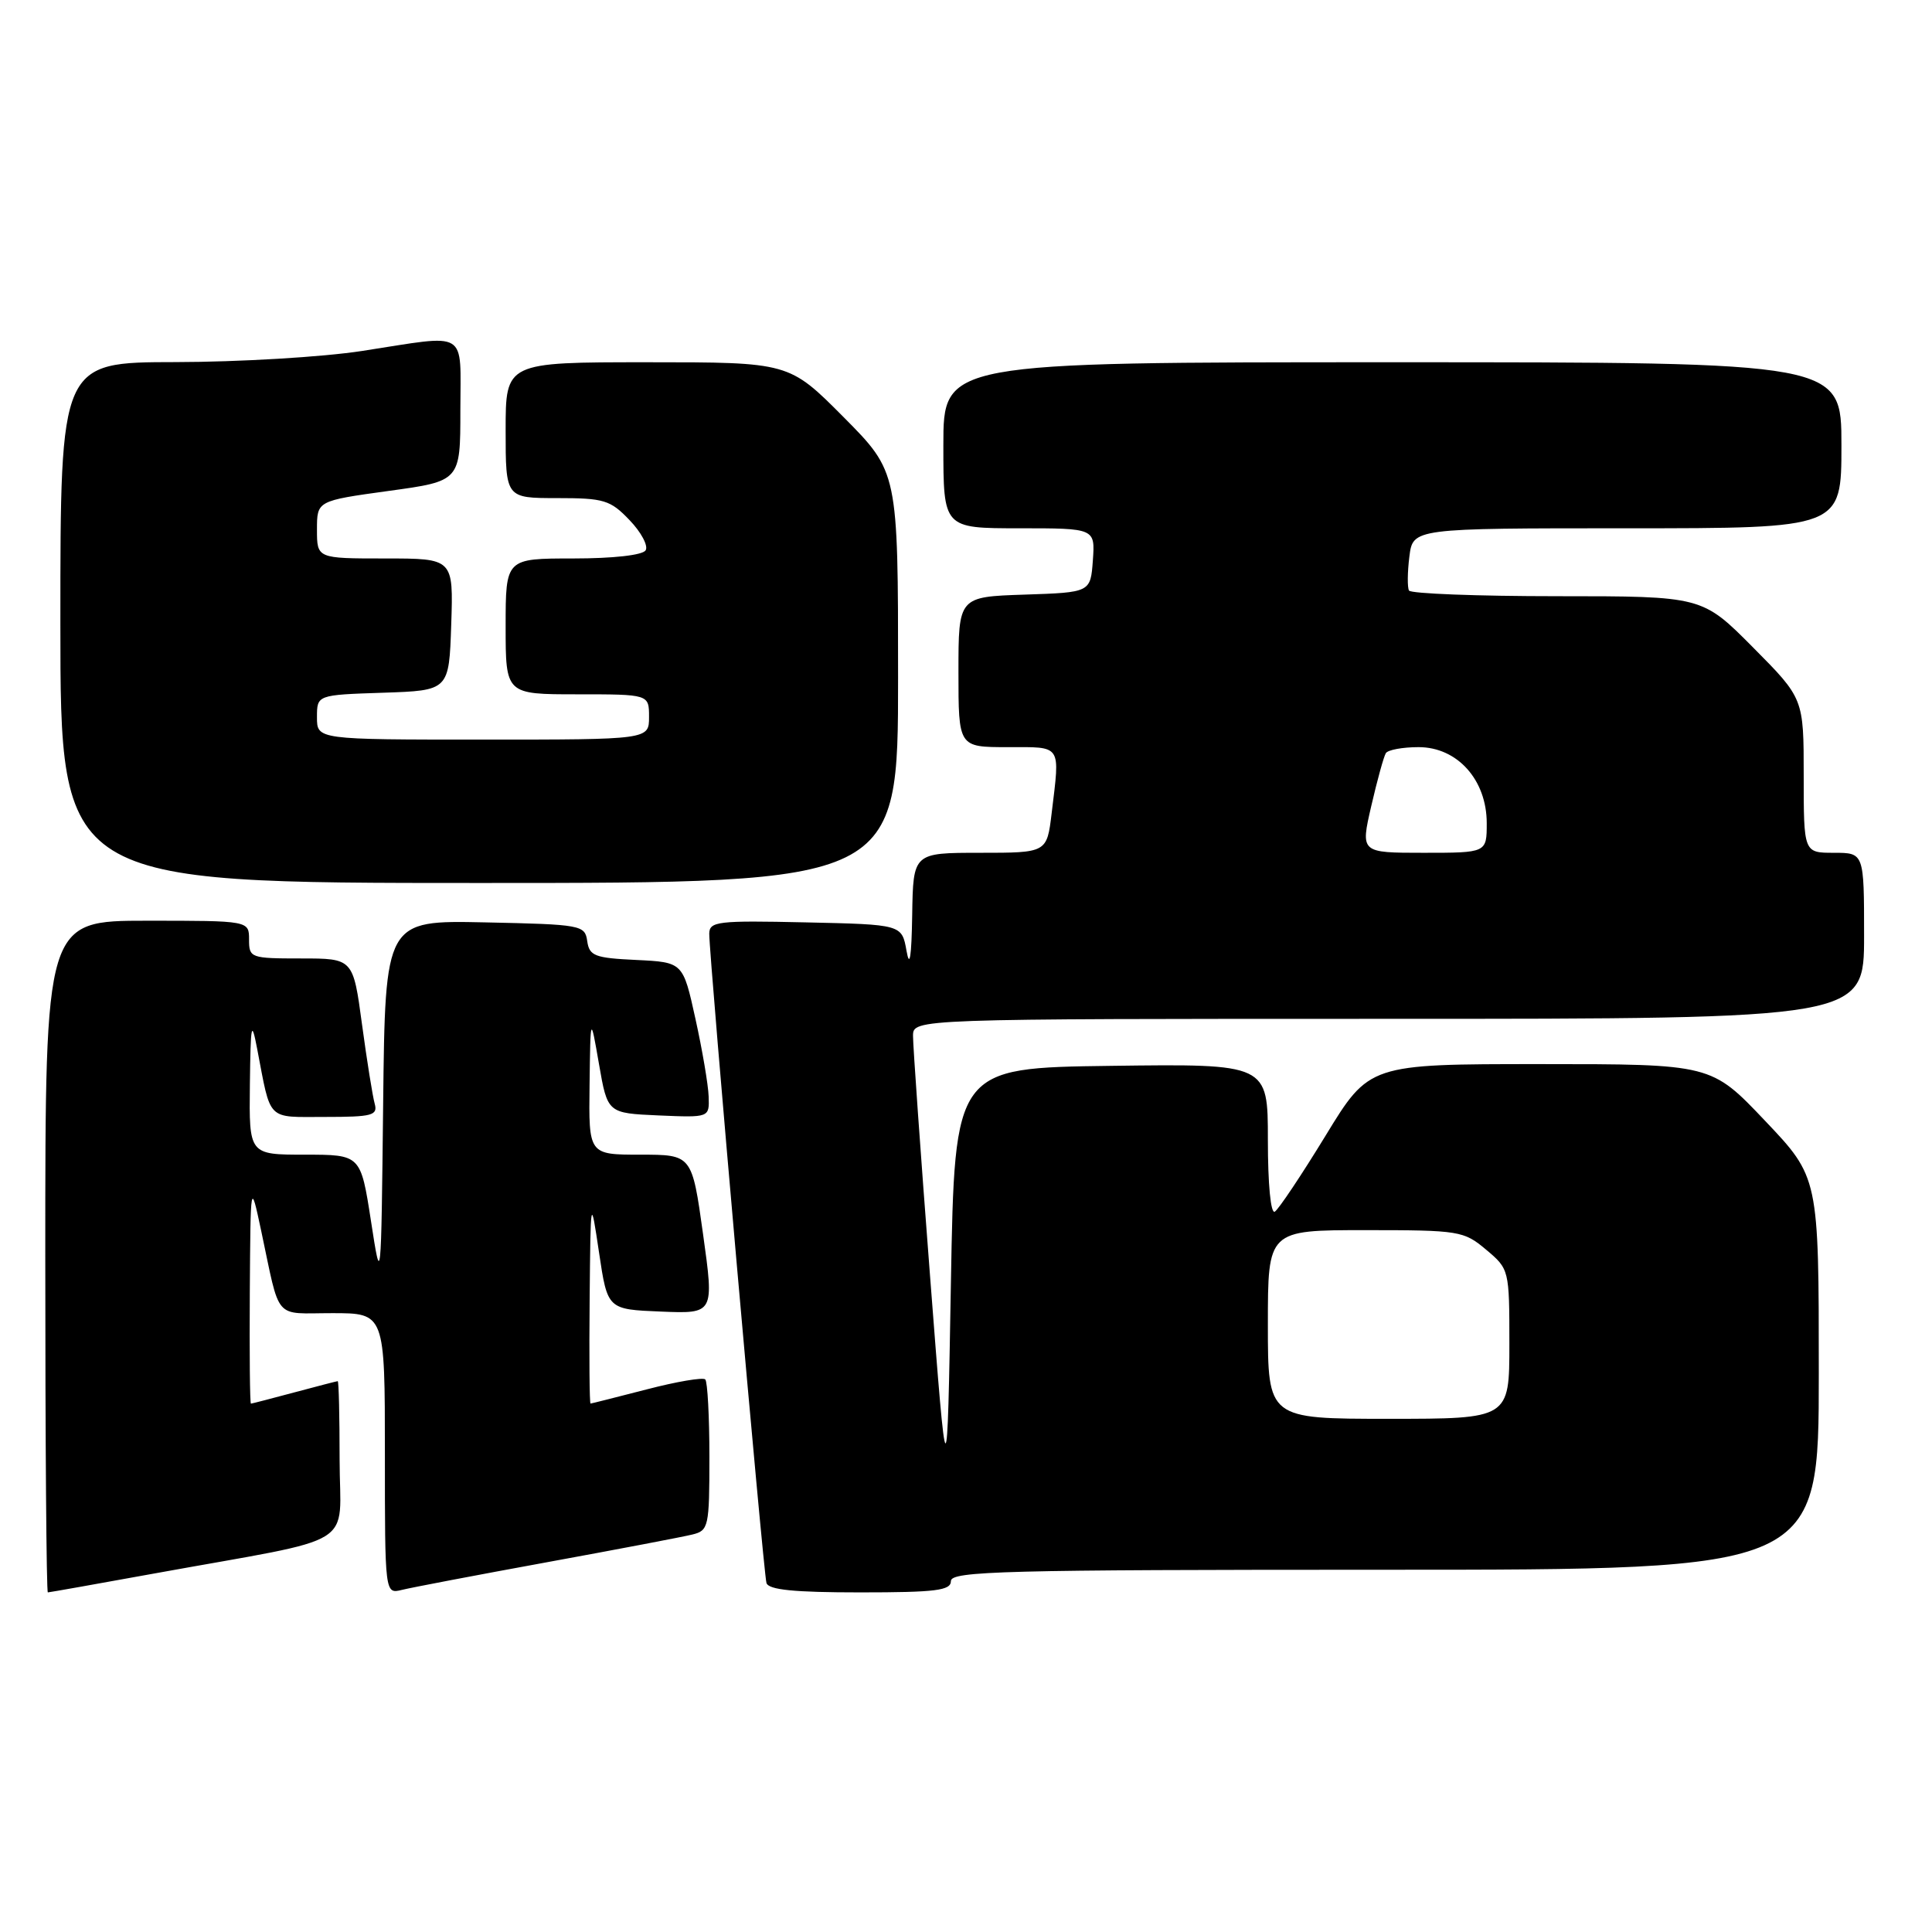 <?xml version="1.0" encoding="UTF-8" standalone="no"?>
<!DOCTYPE svg PUBLIC "-//W3C//DTD SVG 1.1//EN" "http://www.w3.org/Graphics/SVG/1.1/DTD/svg11.dtd" >
<svg xmlns="http://www.w3.org/2000/svg" xmlns:xlink="http://www.w3.org/1999/xlink" version="1.1" viewBox="0 0 256 256">
 <g >
 <path fill="currentColor"
d=" M 20.59 208.47 C 48.00 203.50 45.00 205.35 45.00 193.43 C 45.00 187.69 44.89 183.01 44.75 183.01 C 44.61 183.02 42.02 183.69 39.00 184.50 C 35.98 185.31 33.39 185.98 33.25 185.99 C 33.11 185.99 33.05 179.36 33.10 171.25 C 33.20 156.50 33.20 156.50 34.59 163.00 C 37.19 175.20 36.16 174.00 44.02 174.00 C 51.00 174.00 51.00 174.00 51.00 192.61 C 51.00 211.22 51.00 211.22 53.25 210.67 C 54.49 210.36 63.15 208.71 72.50 207.00 C 81.85 205.29 90.51 203.64 91.75 203.33 C 93.89 202.81 94.00 202.31 94.00 193.06 C 94.00 187.71 93.75 183.08 93.45 182.78 C 93.14 182.48 89.65 183.07 85.70 184.10 C 81.74 185.12 78.39 185.97 78.25 185.98 C 78.11 185.99 78.06 179.81 78.13 172.25 C 78.26 158.50 78.26 158.50 79.38 166.00 C 80.50 173.50 80.50 173.50 87.57 173.79 C 94.63 174.08 94.63 174.08 93.16 163.54 C 91.69 153.00 91.69 153.00 84.85 153.00 C 78.00 153.00 78.00 153.00 78.12 143.75 C 78.24 134.50 78.24 134.50 79.37 141.00 C 80.50 147.50 80.50 147.50 87.25 147.80 C 94.00 148.09 94.00 148.09 93.90 145.30 C 93.85 143.76 93.06 139.12 92.15 135.00 C 90.50 127.50 90.50 127.50 84.31 127.20 C 78.81 126.94 78.09 126.67 77.81 124.70 C 77.51 122.58 77.05 122.49 64.27 122.22 C 51.04 121.94 51.04 121.94 50.77 146.22 C 50.50 170.50 50.50 170.50 49.15 161.75 C 47.79 153.00 47.79 153.00 40.40 153.00 C 33.00 153.00 33.00 153.00 33.11 143.75 C 33.21 135.58 33.32 135.03 34.08 139.00 C 35.94 148.69 35.25 148.00 43.09 148.00 C 49.32 148.00 50.08 147.80 49.65 146.25 C 49.38 145.29 48.62 140.56 47.97 135.75 C 46.79 127.00 46.79 127.00 39.90 127.00 C 33.21 127.00 33.00 126.93 33.00 124.50 C 33.00 122.00 33.00 122.00 19.50 122.00 C 6.00 122.00 6.00 122.00 6.00 166.50 C 6.00 190.98 6.15 211.00 6.34 211.00 C 6.52 211.00 12.94 209.86 20.59 208.47 Z  M 126.00 209.50 C 126.00 208.18 133.06 208.00 183.50 208.00 C 241.00 208.00 241.00 208.00 241.00 182.00 C 241.00 156.01 241.00 156.01 233.87 148.50 C 226.75 141.00 226.75 141.00 204.09 141.00 C 181.43 141.00 181.43 141.00 175.64 150.49 C 172.45 155.71 169.43 160.23 168.92 160.55 C 168.38 160.88 168.00 156.95 168.00 151.04 C 168.00 140.96 168.00 140.96 147.25 141.23 C 126.50 141.50 126.50 141.50 126.00 170.00 C 125.50 198.50 125.50 198.50 123.23 169.00 C 121.98 152.78 120.97 138.49 120.98 137.25 C 121.00 135.00 121.00 135.00 184.00 135.00 C 247.00 135.00 247.00 135.00 247.00 124.00 C 247.00 113.00 247.00 113.00 243.00 113.00 C 239.00 113.00 239.00 113.00 239.00 102.78 C 239.00 92.55 239.00 92.55 232.28 85.78 C 225.55 79.00 225.55 79.00 206.34 79.00 C 195.77 79.00 186.93 78.66 186.70 78.25 C 186.47 77.84 186.49 75.81 186.75 73.75 C 187.22 70.00 187.22 70.00 215.61 70.00 C 244.00 70.00 244.00 70.00 244.00 59.00 C 244.00 48.00 244.00 48.00 184.50 48.00 C 125.00 48.00 125.00 48.00 125.00 59.00 C 125.00 70.00 125.00 70.00 135.06 70.00 C 145.11 70.00 145.11 70.00 144.81 74.25 C 144.50 78.50 144.50 78.50 135.75 78.79 C 127.00 79.08 127.00 79.08 127.00 89.04 C 127.00 99.00 127.00 99.00 133.50 99.00 C 140.78 99.00 140.46 98.52 139.35 107.75 C 138.72 113.00 138.72 113.00 129.86 113.00 C 121.00 113.00 121.00 113.00 120.87 121.25 C 120.78 126.81 120.54 128.36 120.12 126.00 C 119.50 122.50 119.50 122.50 106.75 122.22 C 95.09 121.96 94.00 122.09 93.98 123.72 C 93.96 126.68 101.15 208.40 101.56 209.75 C 101.83 210.66 105.21 211.00 113.97 211.00 C 124.00 211.00 126.00 210.75 126.00 209.50 Z  M 119.00 89.77 C 119.00 62.55 119.00 62.55 111.78 55.27 C 104.55 48.00 104.55 48.00 85.78 48.00 C 67.00 48.00 67.00 48.00 67.00 57.00 C 67.00 66.00 67.00 66.00 73.81 66.00 C 80.04 66.00 80.87 66.25 83.42 68.92 C 84.96 70.52 85.92 72.32 85.55 72.92 C 85.15 73.56 81.27 74.00 75.94 74.00 C 67.00 74.00 67.00 74.00 67.00 83.00 C 67.00 92.00 67.00 92.00 76.50 92.00 C 86.00 92.00 86.00 92.00 86.00 95.00 C 86.00 98.00 86.00 98.00 64.00 98.00 C 42.00 98.00 42.00 98.00 42.00 95.04 C 42.00 92.08 42.00 92.08 50.75 91.79 C 59.50 91.50 59.50 91.50 59.79 82.75 C 60.08 74.00 60.08 74.00 51.04 74.00 C 42.00 74.00 42.00 74.00 42.00 70.18 C 42.00 66.36 42.00 66.36 51.50 65.05 C 61.00 63.75 61.00 63.75 61.00 54.37 C 61.00 43.53 62.27 44.30 48.00 46.50 C 42.77 47.31 31.64 47.97 23.25 47.98 C 8.00 48.00 8.00 48.00 8.00 82.50 C 8.00 117.00 8.00 117.00 63.50 117.00 C 119.00 117.00 119.00 117.00 119.00 89.77 Z  M 168.00 175.50 C 168.00 163.00 168.00 163.00 180.92 163.00 C 193.37 163.00 193.96 163.10 196.92 165.59 C 199.98 168.16 200.00 168.25 200.00 178.09 C 200.00 188.00 200.00 188.00 184.00 188.00 C 168.00 188.00 168.00 188.00 168.00 175.50 Z  M 181.70 106.80 C 182.49 103.38 183.36 100.23 183.63 99.80 C 183.90 99.36 185.85 99.00 187.97 99.00 C 193.11 99.00 197.00 103.34 197.00 109.08 C 197.00 113.00 197.00 113.00 188.63 113.00 C 180.27 113.00 180.27 113.00 181.70 106.80 Z "/>
</g>
</svg>